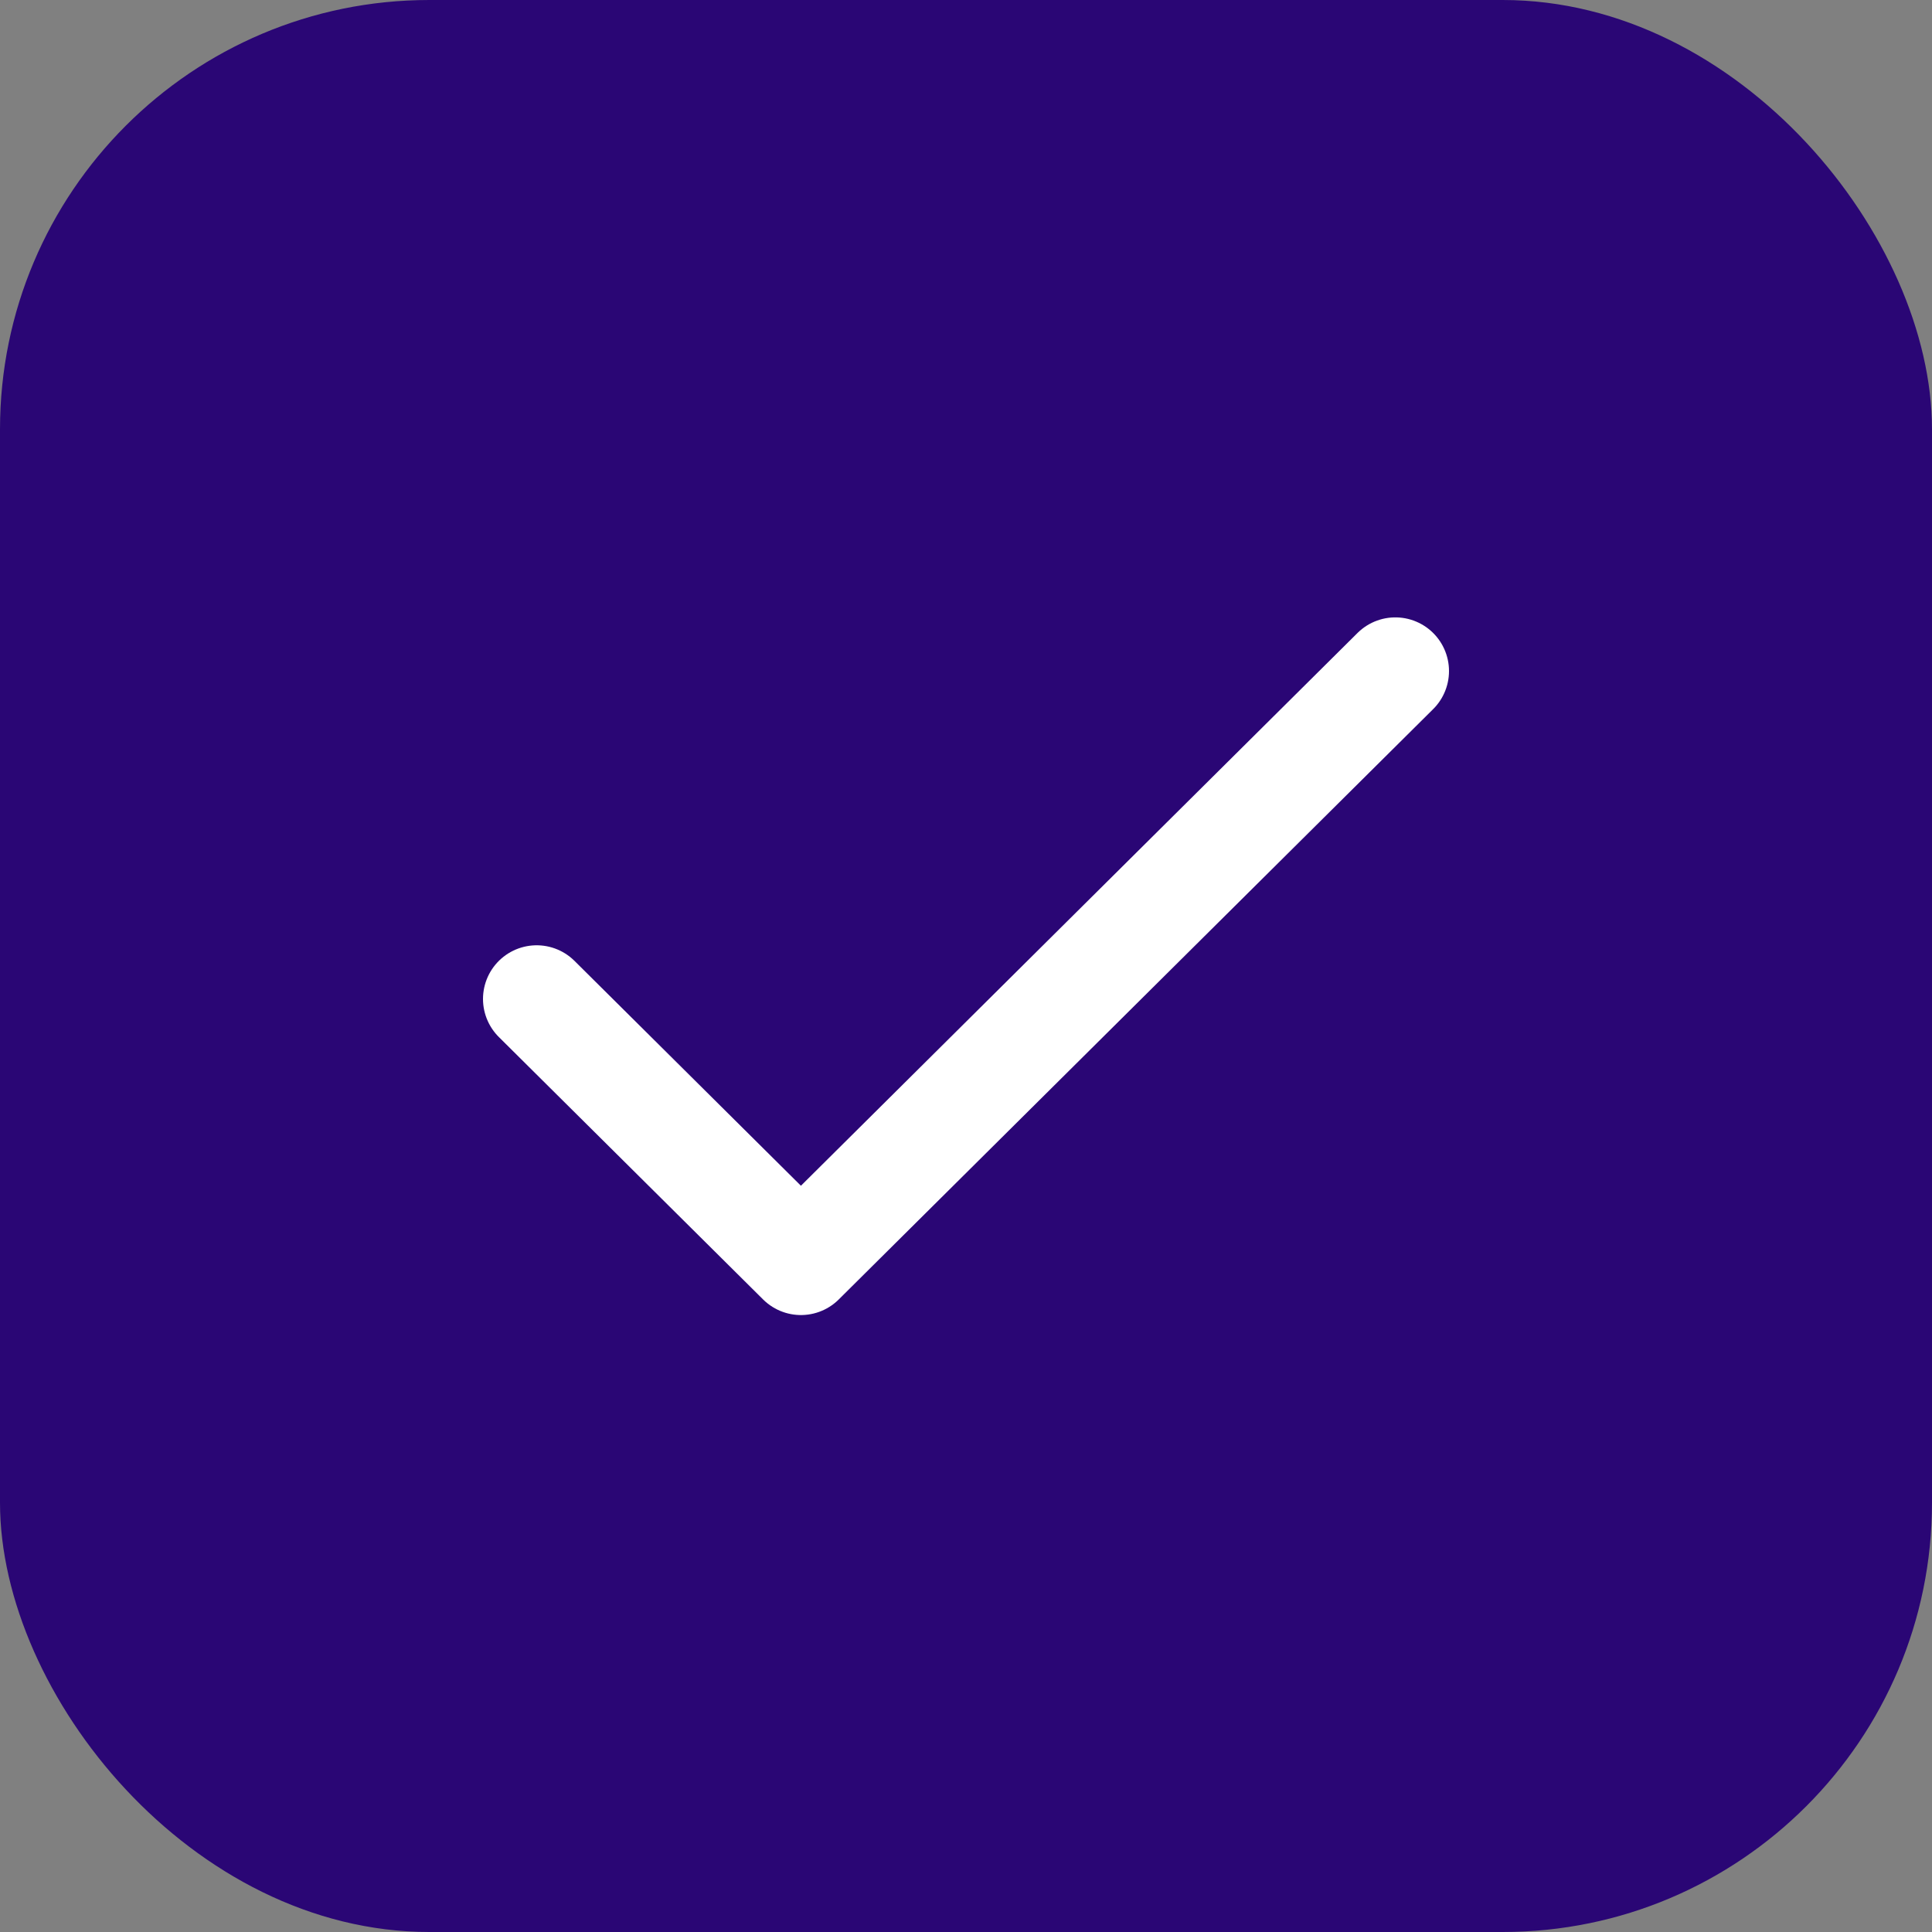 <svg width="18" height="18" viewBox="0 0 18 18" fill="none" xmlns="http://www.w3.org/2000/svg">
<rect x="0" y="0" width="18" height="18" fill="#808080" stroke="none"/>
<rect width="18" height="18" rx="4" fill="#2A0675"/>
<path d="M5 9.307L7.462 11.752L13 6.252" stroke="white" stroke-linecap="round" stroke-linejoin="round"/>
</svg>
